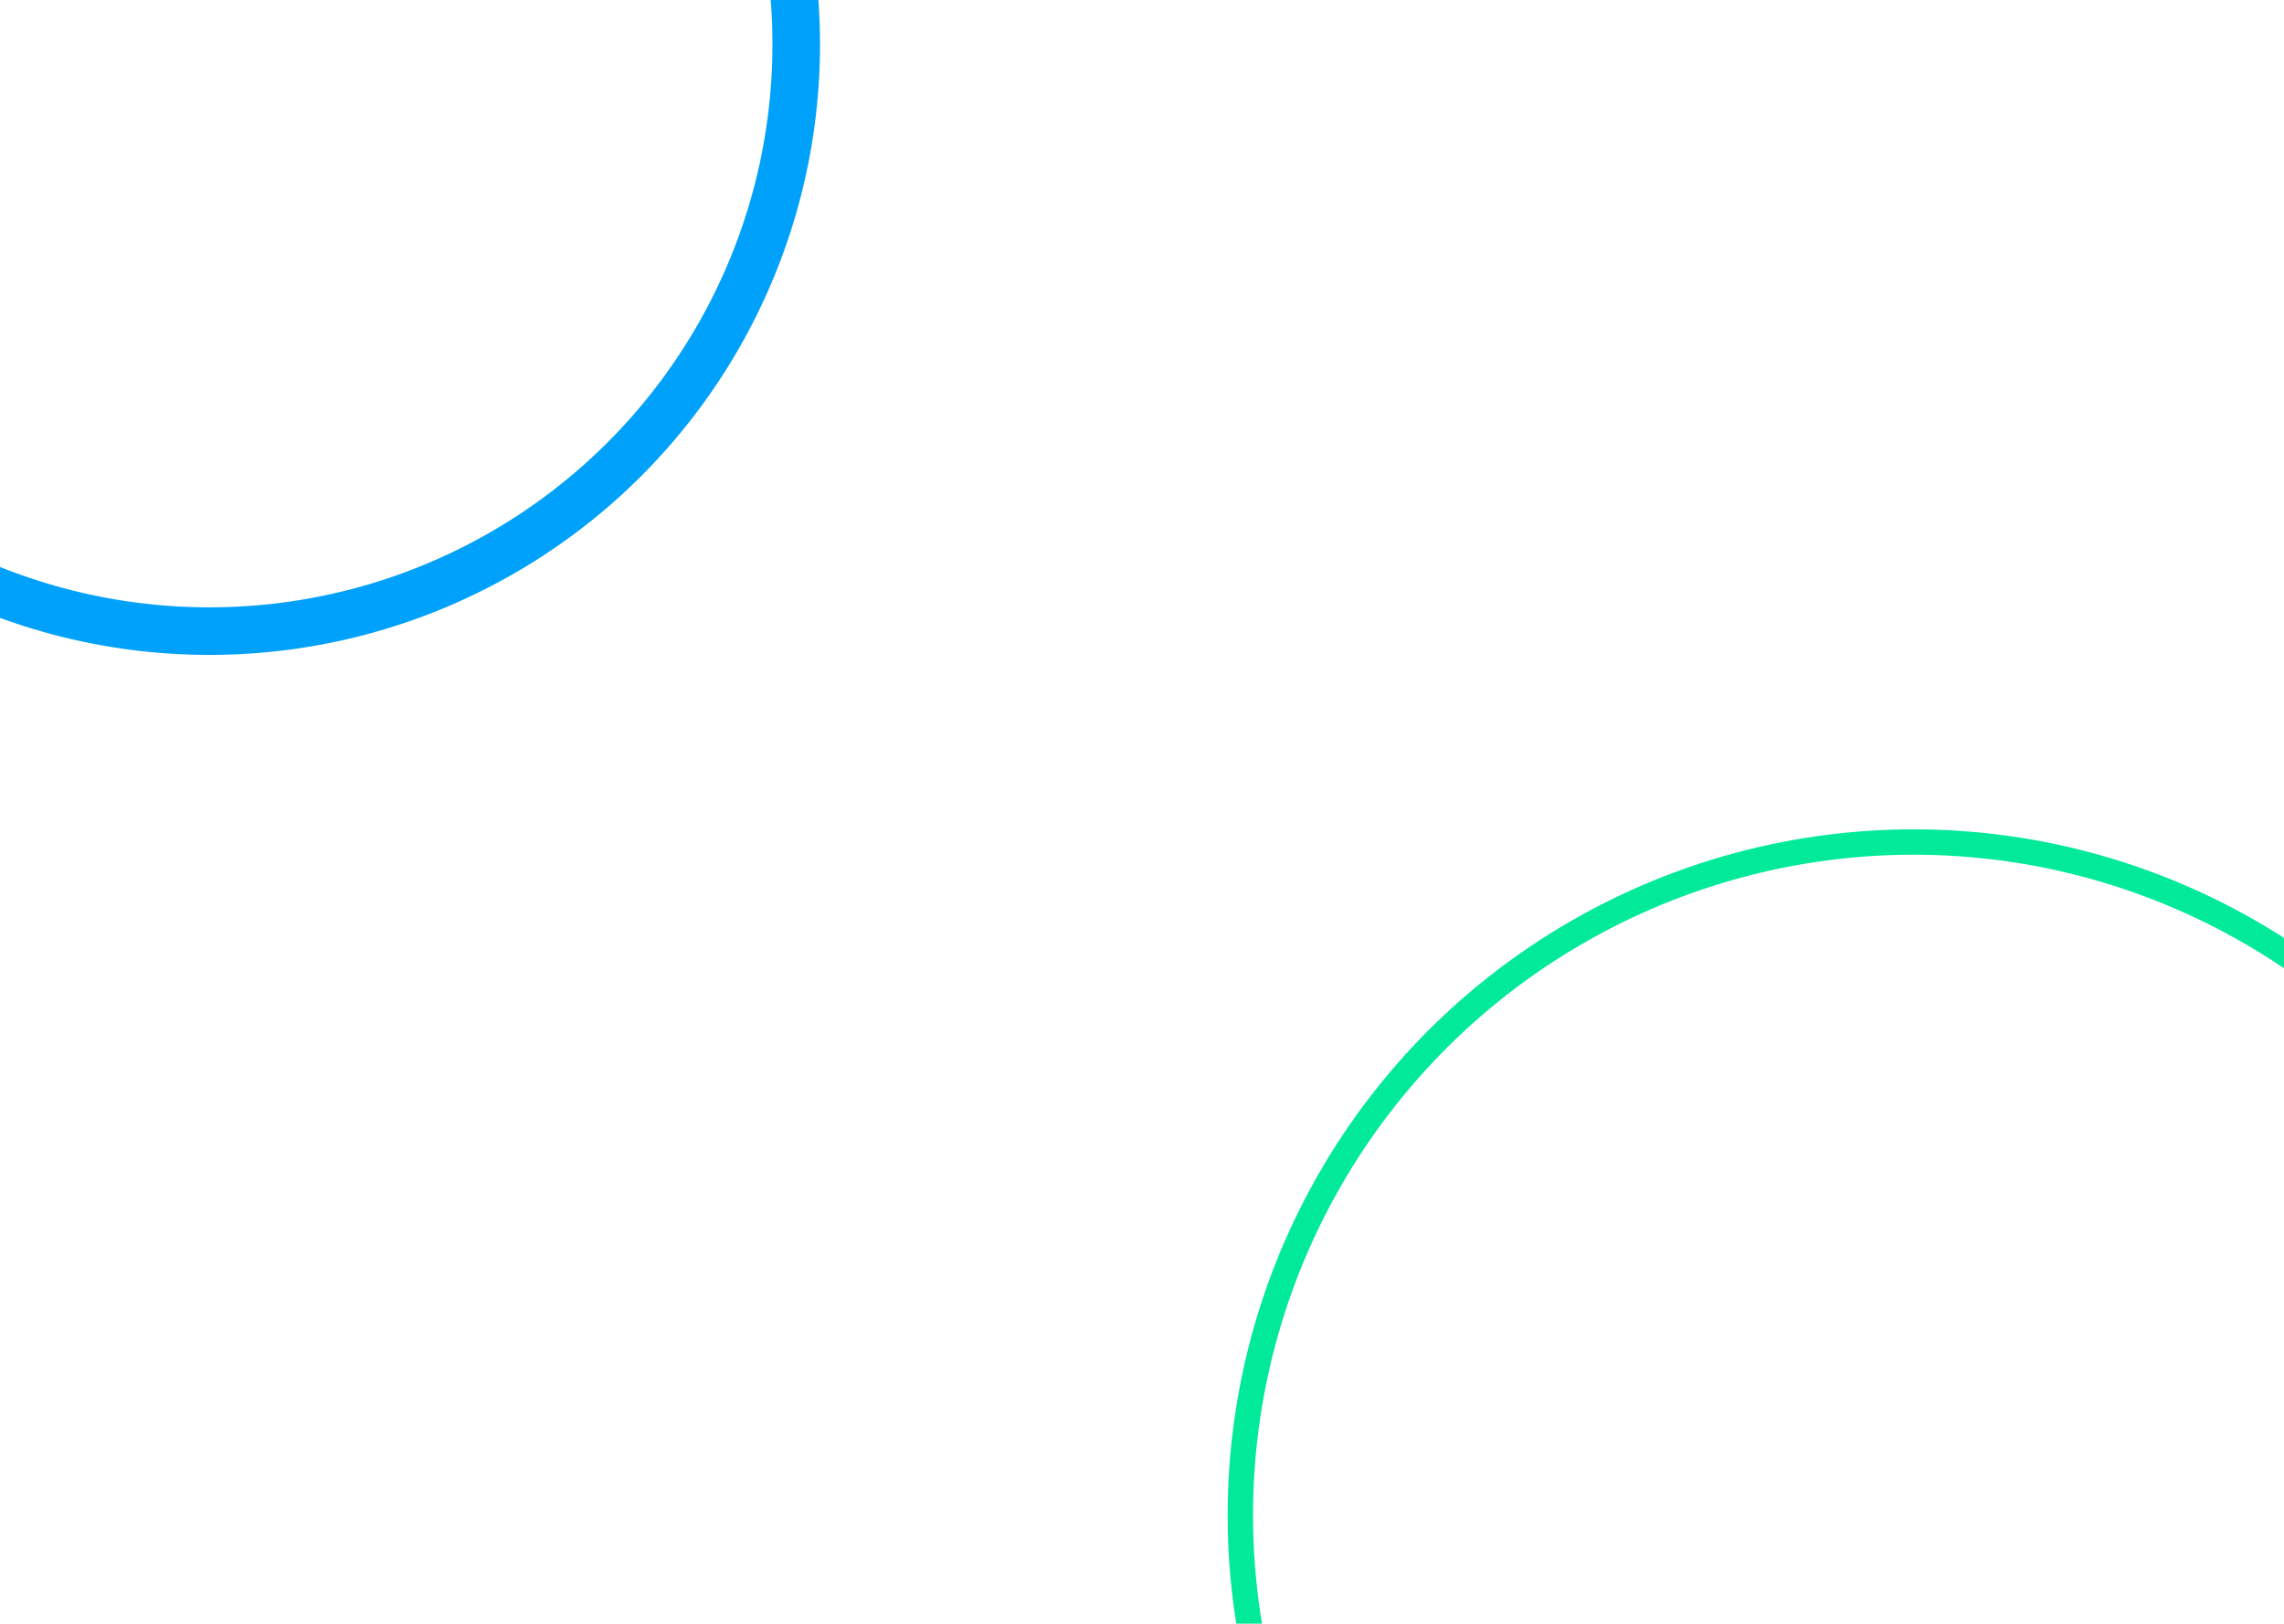 <svg width="1440" height="1024" viewBox="0 0 1440 1024" fill="none" xmlns="http://www.w3.org/2000/svg">
<g filter="url(#filter0_f_6_5)">
<circle cx="1206.5" cy="955.5" r="424.5" stroke="#00EA99" stroke-width="16"/>
</g>
<g filter="url(#filter1_f_6_5)">
<circle cx="132" cy="28" r="370" stroke="#00A1FA" stroke-width="30"/>
</g>
<defs>
<filter id="filter0_f_6_5" x="744" y="493" width="925" height="925" filterUnits="userSpaceOnUse" color-interpolation-filters="sRGB">
<feFlood flood-opacity="0" result="BackgroundImageFix"/>
<feBlend mode="normal" in="SourceGraphic" in2="BackgroundImageFix" result="shape"/>
<feGaussianBlur stdDeviation="15" result="effect1_foregroundBlur_6_5"/>
</filter>
<filter id="filter1_f_6_5" x="-303" y="-407" width="870" height="870" filterUnits="userSpaceOnUse" color-interpolation-filters="sRGB">
<feFlood flood-opacity="0" result="BackgroundImageFix"/>
<feBlend mode="normal" in="SourceGraphic" in2="BackgroundImageFix" result="shape"/>
<feGaussianBlur stdDeviation="25" result="effect1_foregroundBlur_6_5"/>
</filter>
</defs>
</svg>
